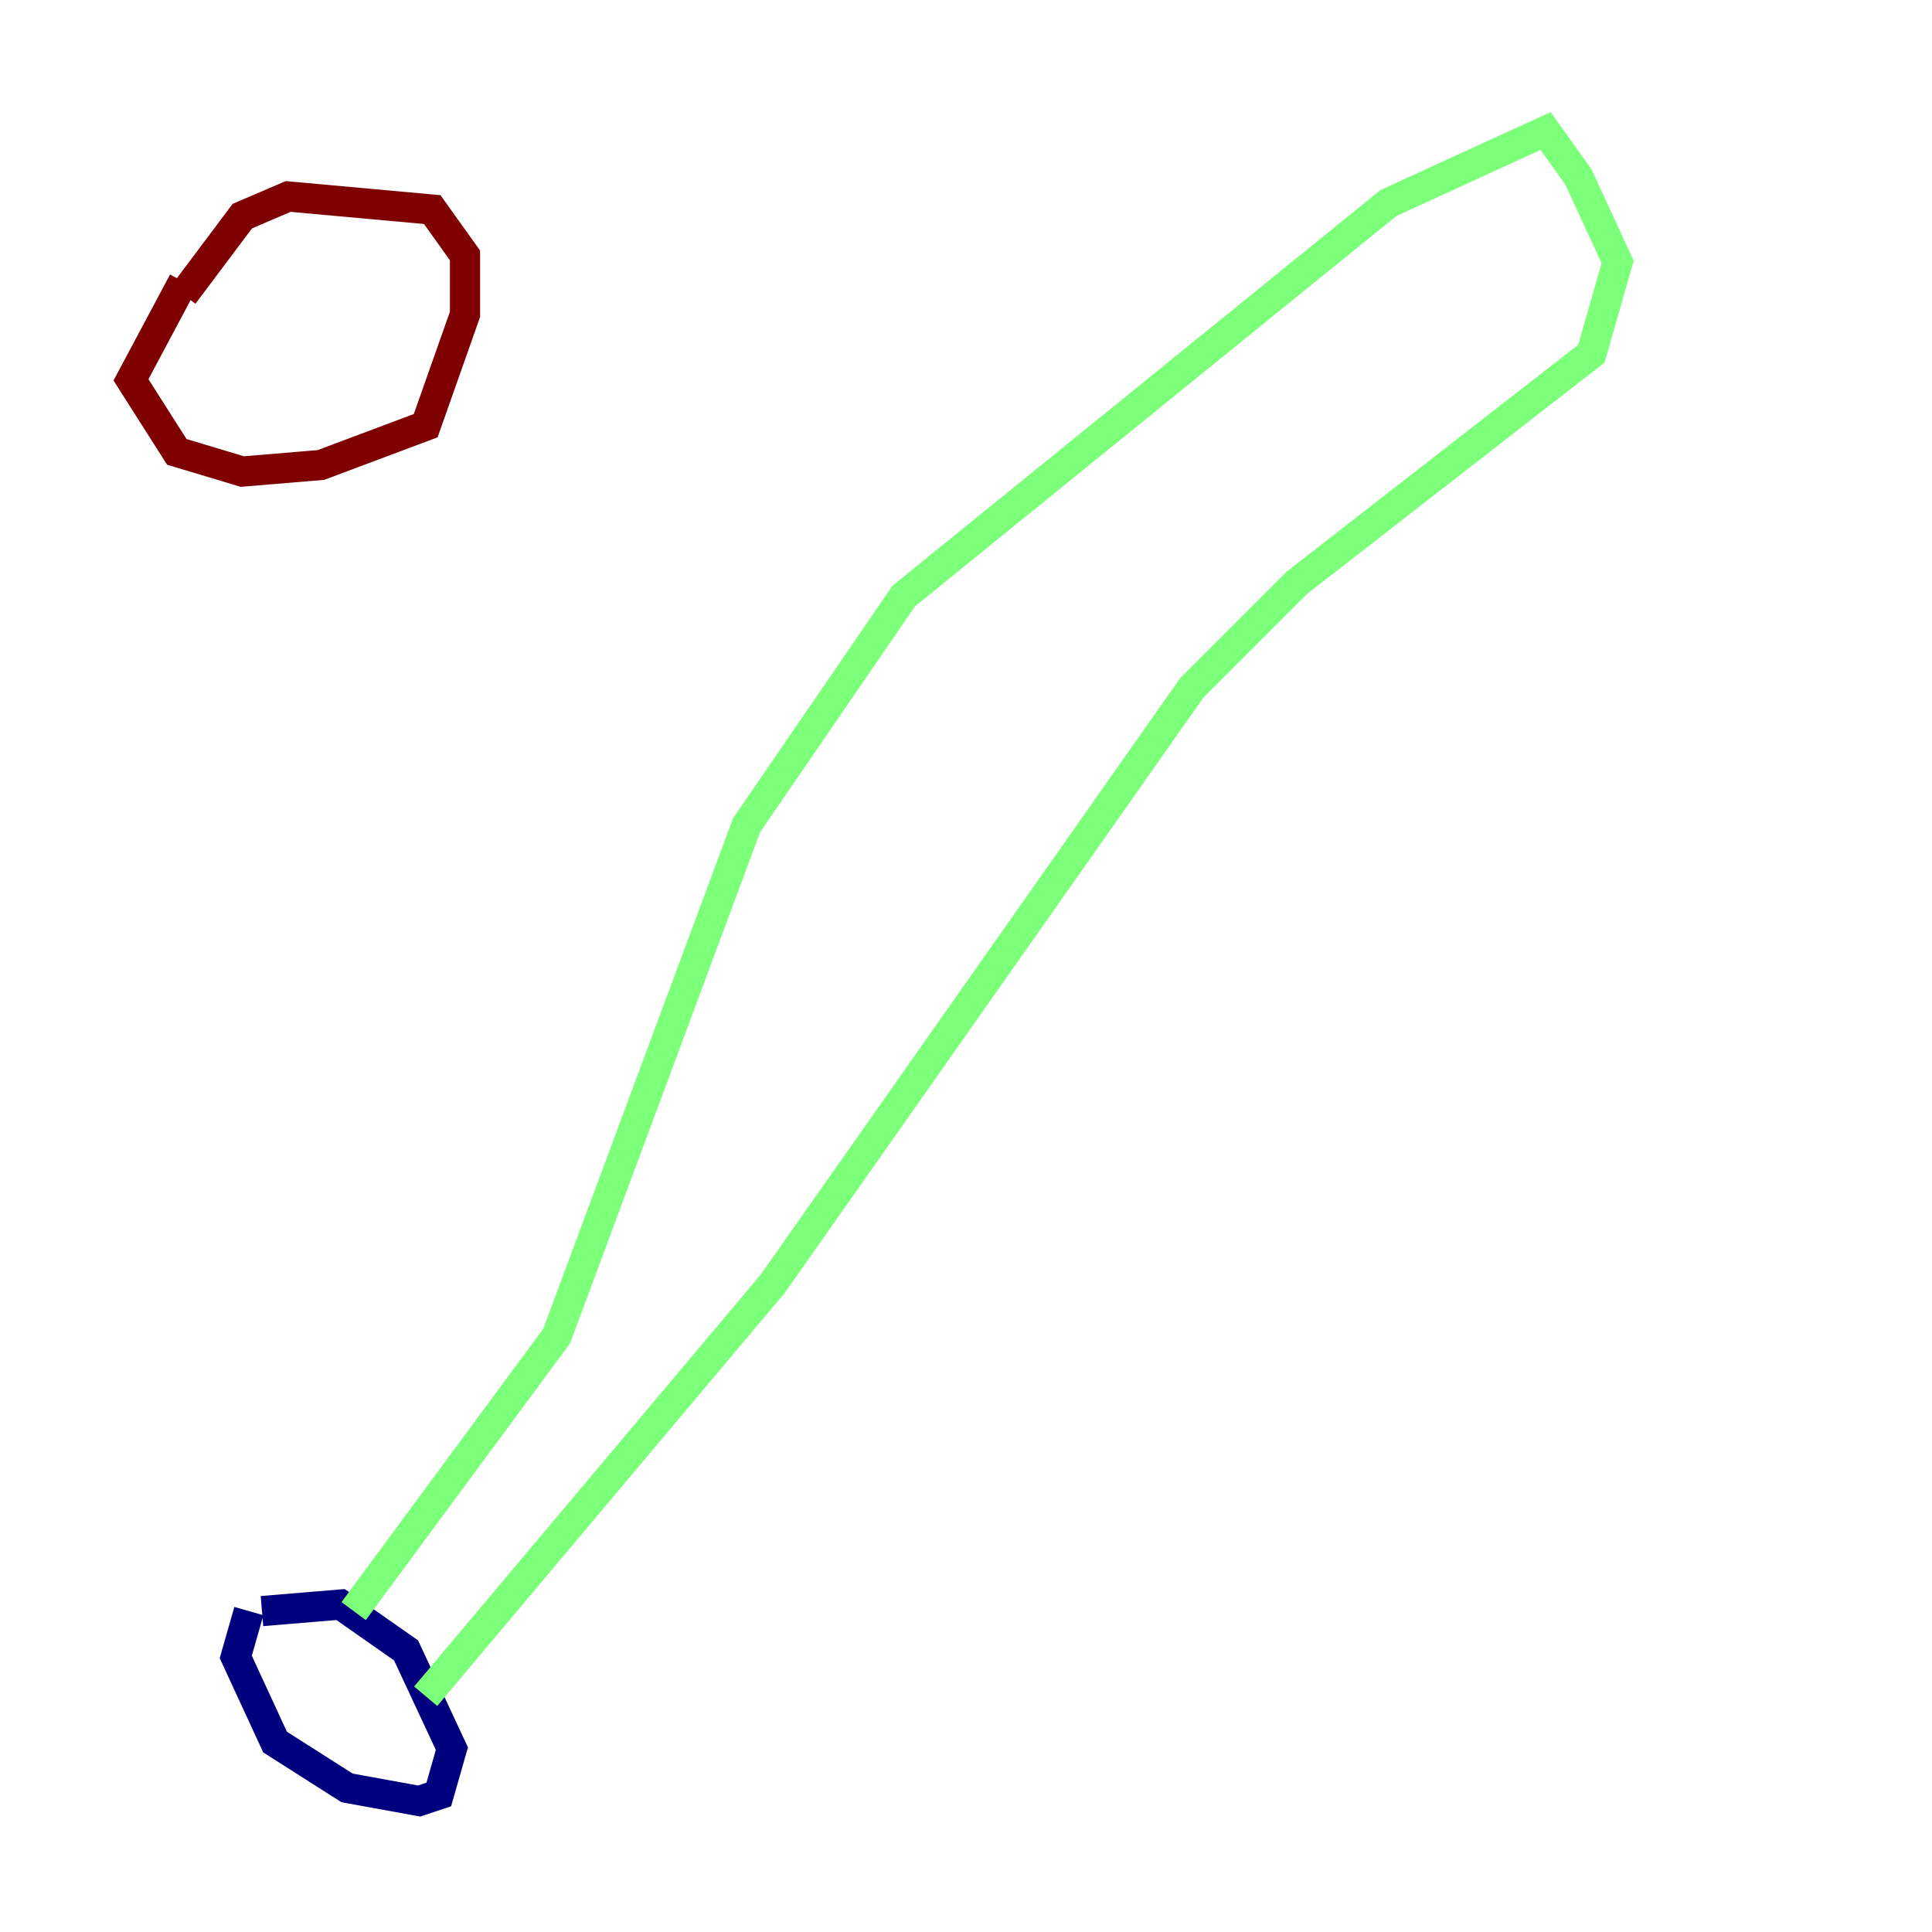 <?xml version="1.0" encoding="utf-8" ?>
<svg baseProfile="tiny" height="128" version="1.2" viewBox="0,0,128,128" width="128" xmlns="http://www.w3.org/2000/svg" xmlns:ev="http://www.w3.org/2001/xml-events" xmlns:xlink="http://www.w3.org/1999/xlink"><defs /><polyline fill="none" points="16.488,106.739 15.62,109.776 18.224,115.417 22.997,118.454 27.77,119.322 29.071,118.888 29.939,115.851 26.902,109.342 22.563,106.305 17.356,106.739" stroke="#00007f" stroke-width="2" /><polyline fill="none" points="23.43,106.739 36.881,88.515 49.464,54.671 59.878,39.485 91.986,13.451 102.4,8.678 104.57,11.715 107.173,17.356 105.437,23.43 85.912,38.617 78.969,45.559 51.2,85.044 28.203,112.38" stroke="#7cff79" stroke-width="2" /><polyline fill="none" points="12.149,18.658 8.678,25.166 11.715,29.939 16.054,31.241 21.261,30.807 28.203,28.203 30.807,20.827 30.807,16.922 28.637,13.885 19.091,13.017 16.054,14.319 12.149,19.525" stroke="#7f0000" stroke-width="2" /></svg>